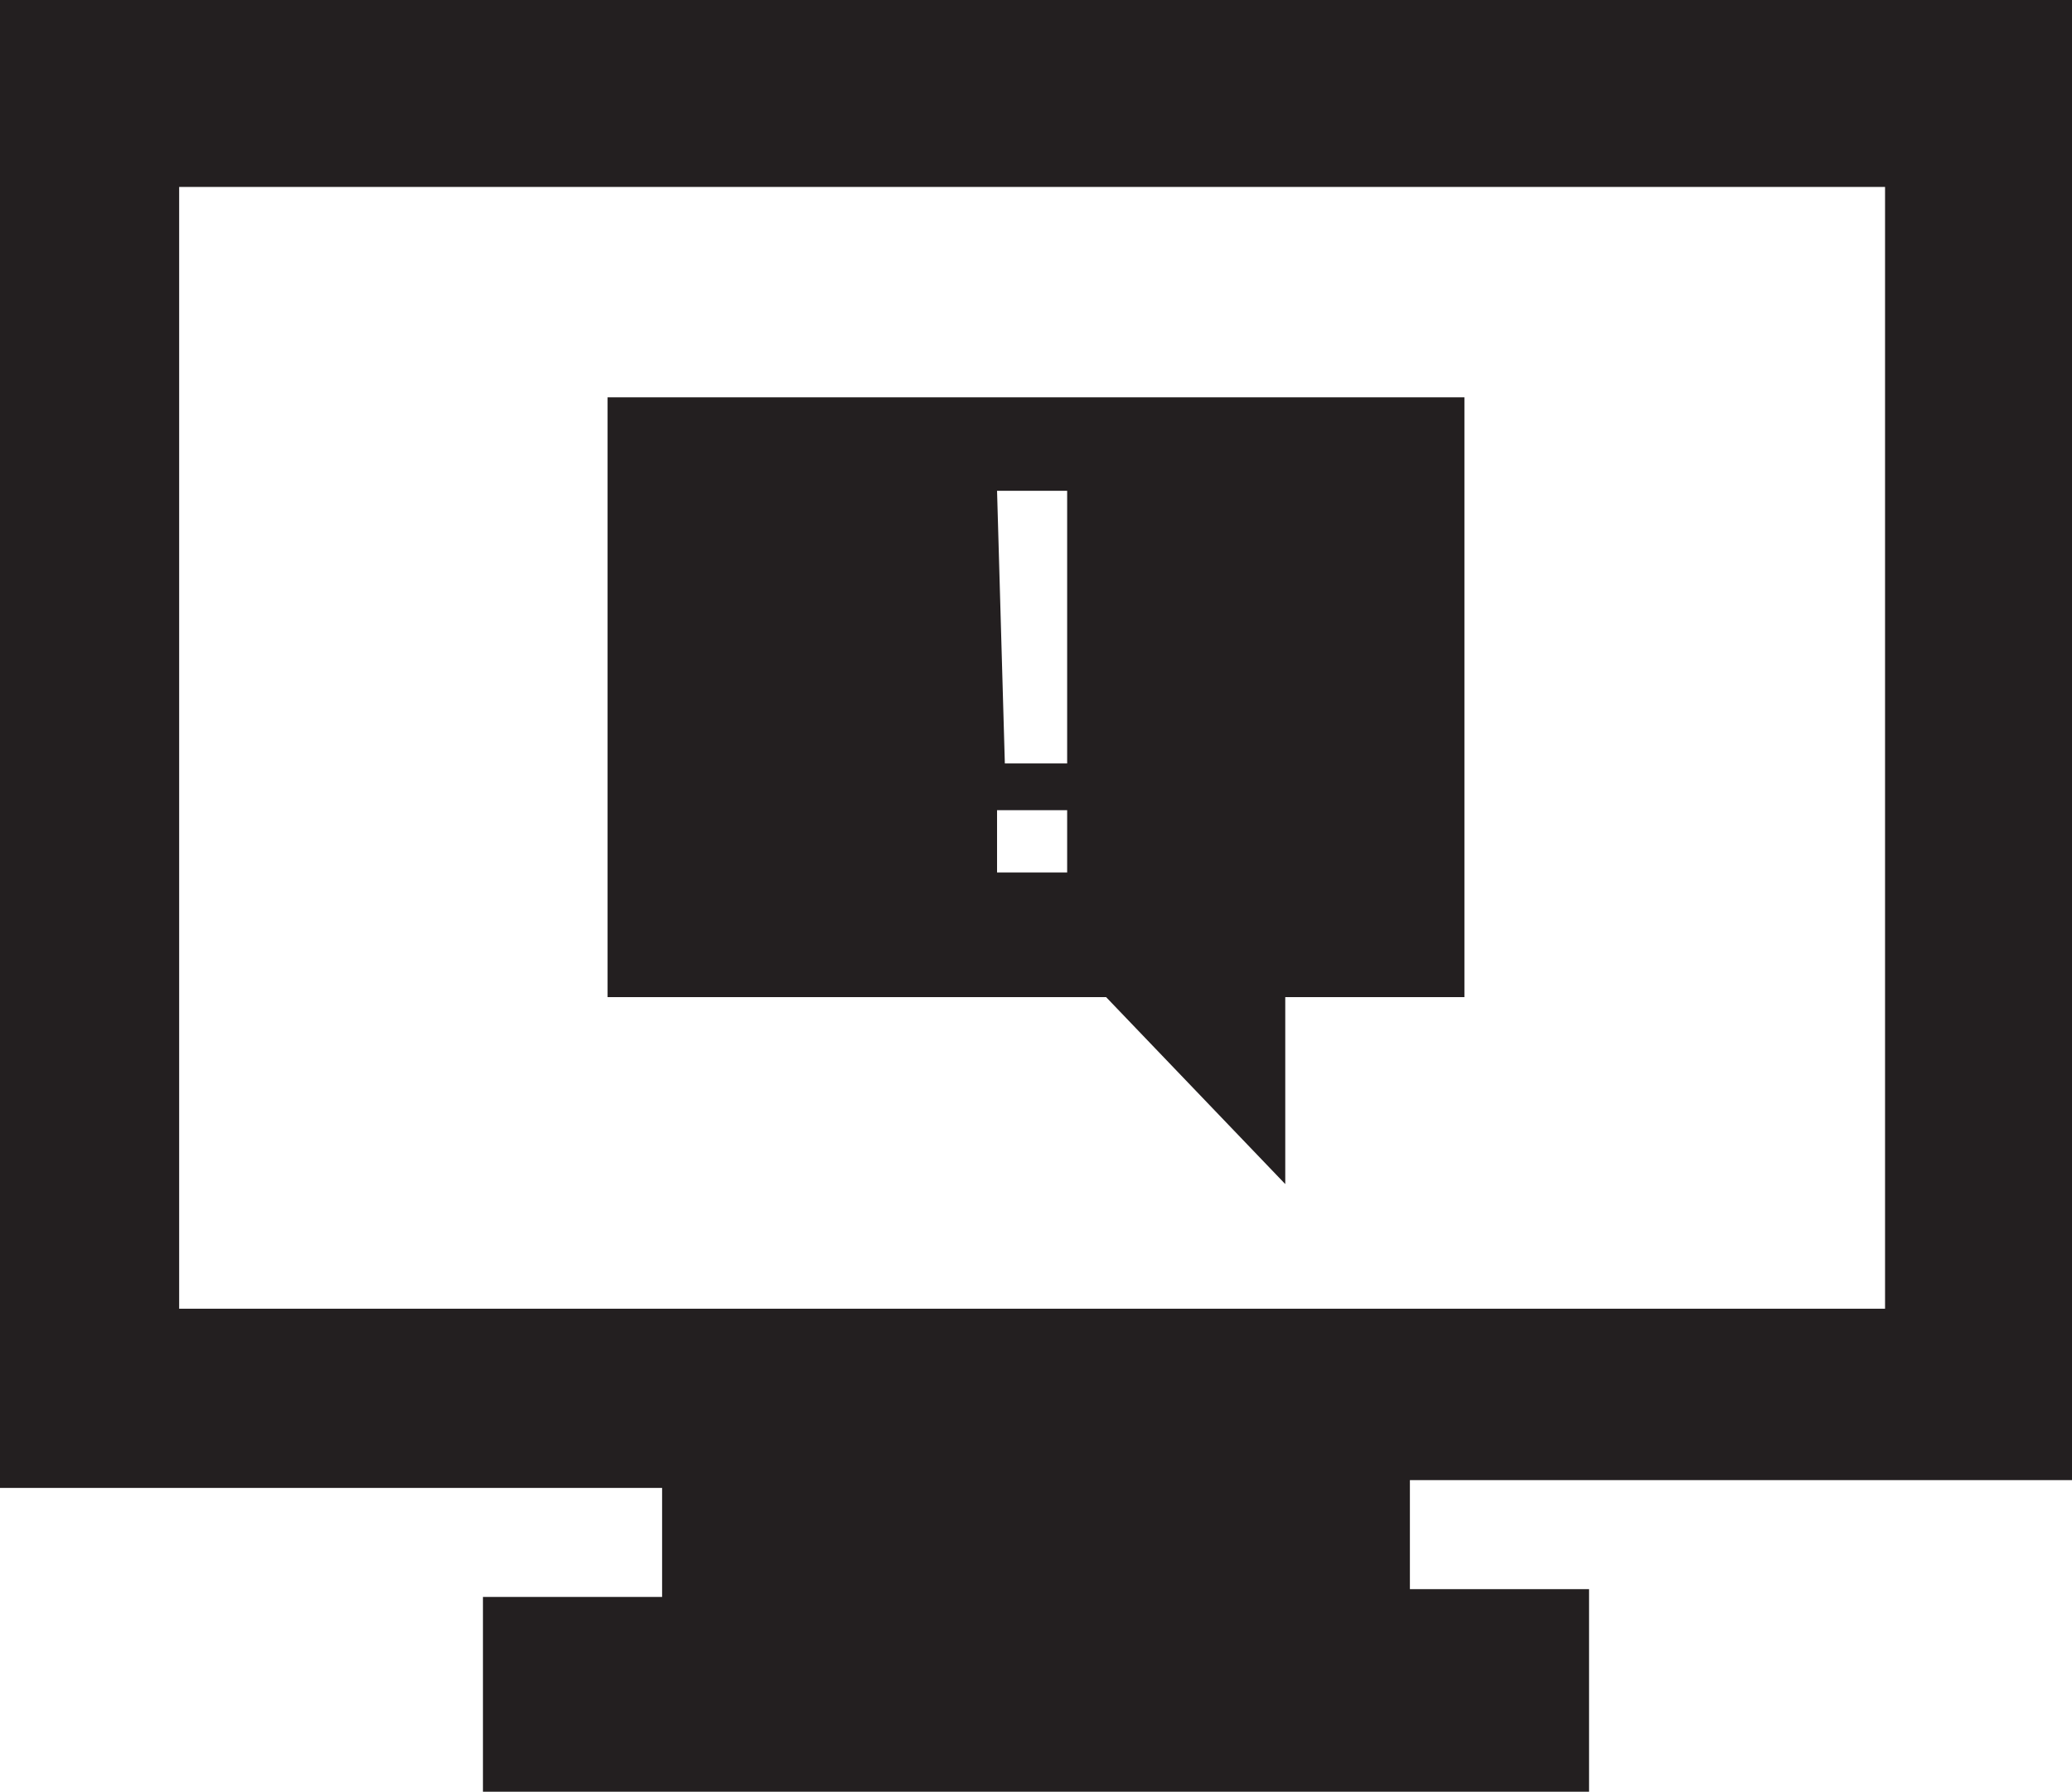 <?xml version="1.0" encoding="utf-8"?>
<!-- Generator: Adobe Illustrator 26.4.1, SVG Export Plug-In . SVG Version: 6.00 Build 0)  -->
<svg version="1.1" id="Layer_1" xmlns="http://www.w3.org/2000/svg" xmlns:xlink="http://www.w3.org/1999/xlink" x="0px" y="0px"
	 viewBox="0 0 26.6 23" style="enable-background:new 0 0 26.6 23;" xml:space="preserve">
<style type="text/css">
	.st0{fill:#231F20;}
</style>
<g id="Layer_1_00000084490822181416050400000014147991817997106591_">
	<path class="st0" d="M26.6,19.1V0H0v19.1h8.5v1.4H6.2V23h14.2v-2.6h-2.3v-1.4H26.6z M24.2,2.4v14.4H2.3V2.4H24.2z M7.8,12.8h6.4
		l2.3,2.4v-2.4h2.3V5.1h-11L7.8,12.8z M13.7,11.2h-0.9v-0.8h0.9V11.2z M13.7,6.3v3.5h-0.8l-0.1-3.5H13.7z"/>
</g>
</svg>

